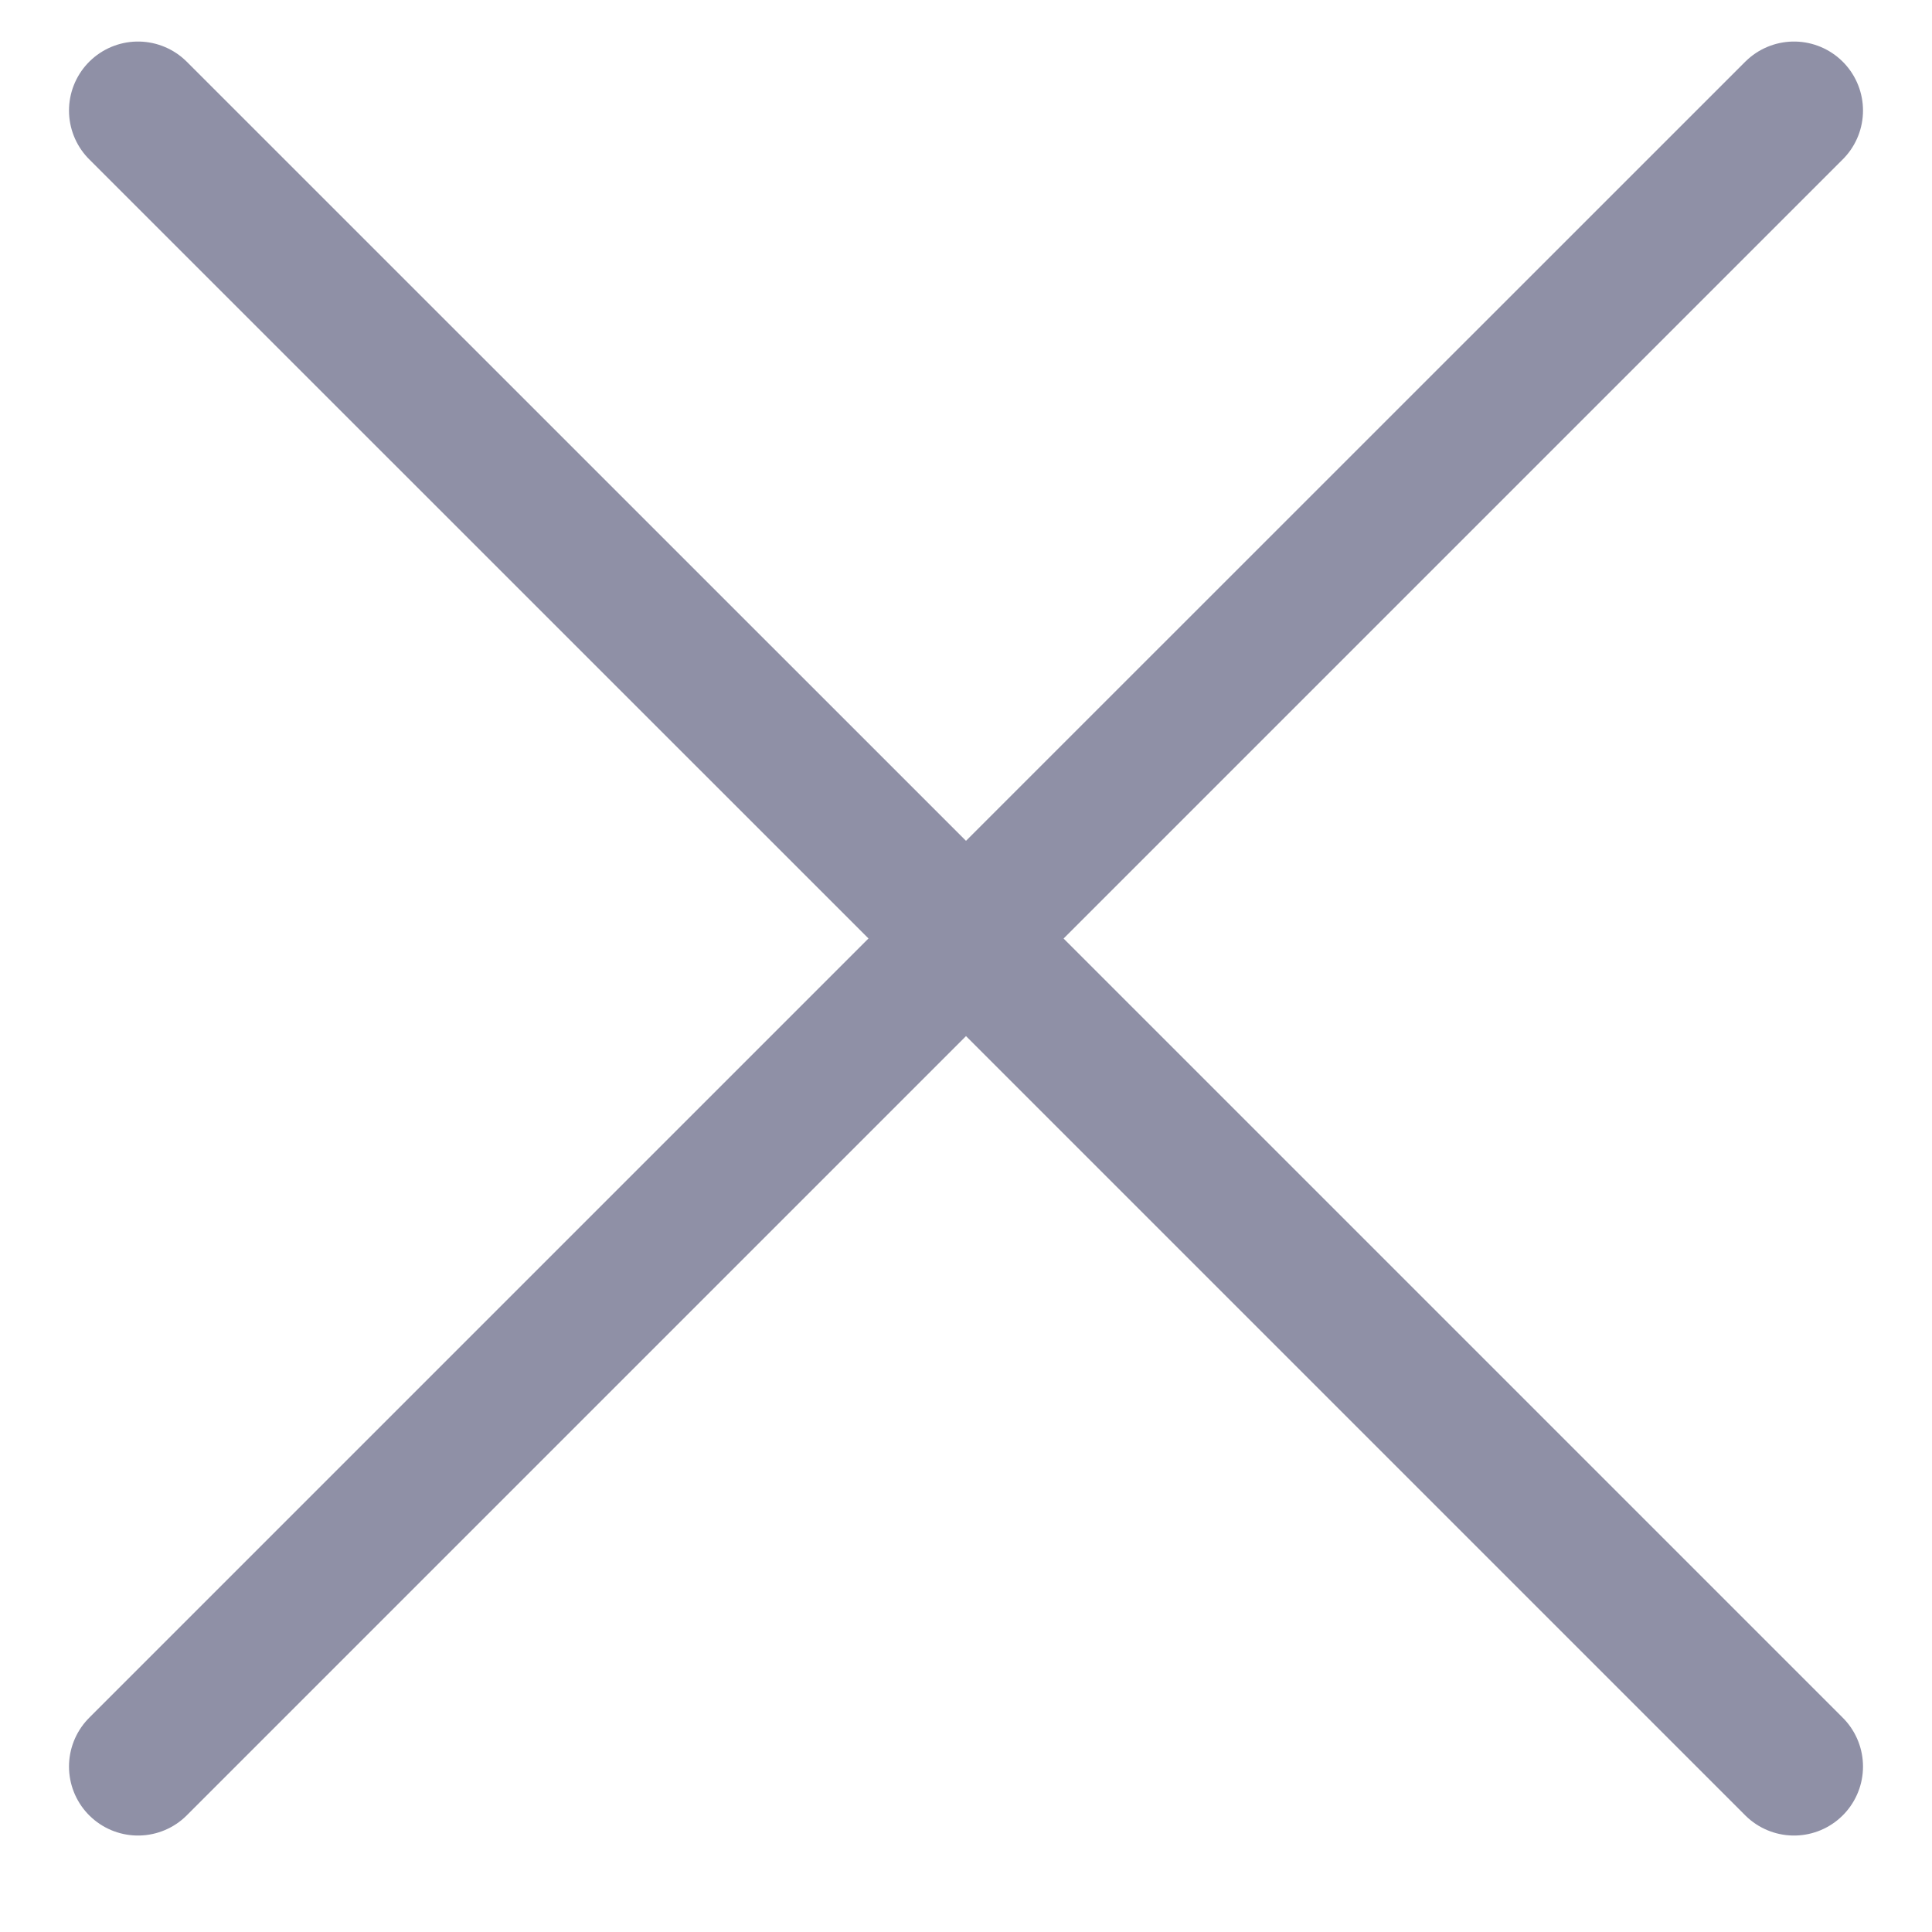 <svg width="14" height="14" viewBox="0 0 14 14" fill="none" xmlns="http://www.w3.org/2000/svg">
<path d="M1 0.801L7 6.8L13 0.801L1 12.801L7 6.801L13 12.801" stroke="#8F90A6" stroke-linecap="round" stroke-linejoin="round"/>
</svg>